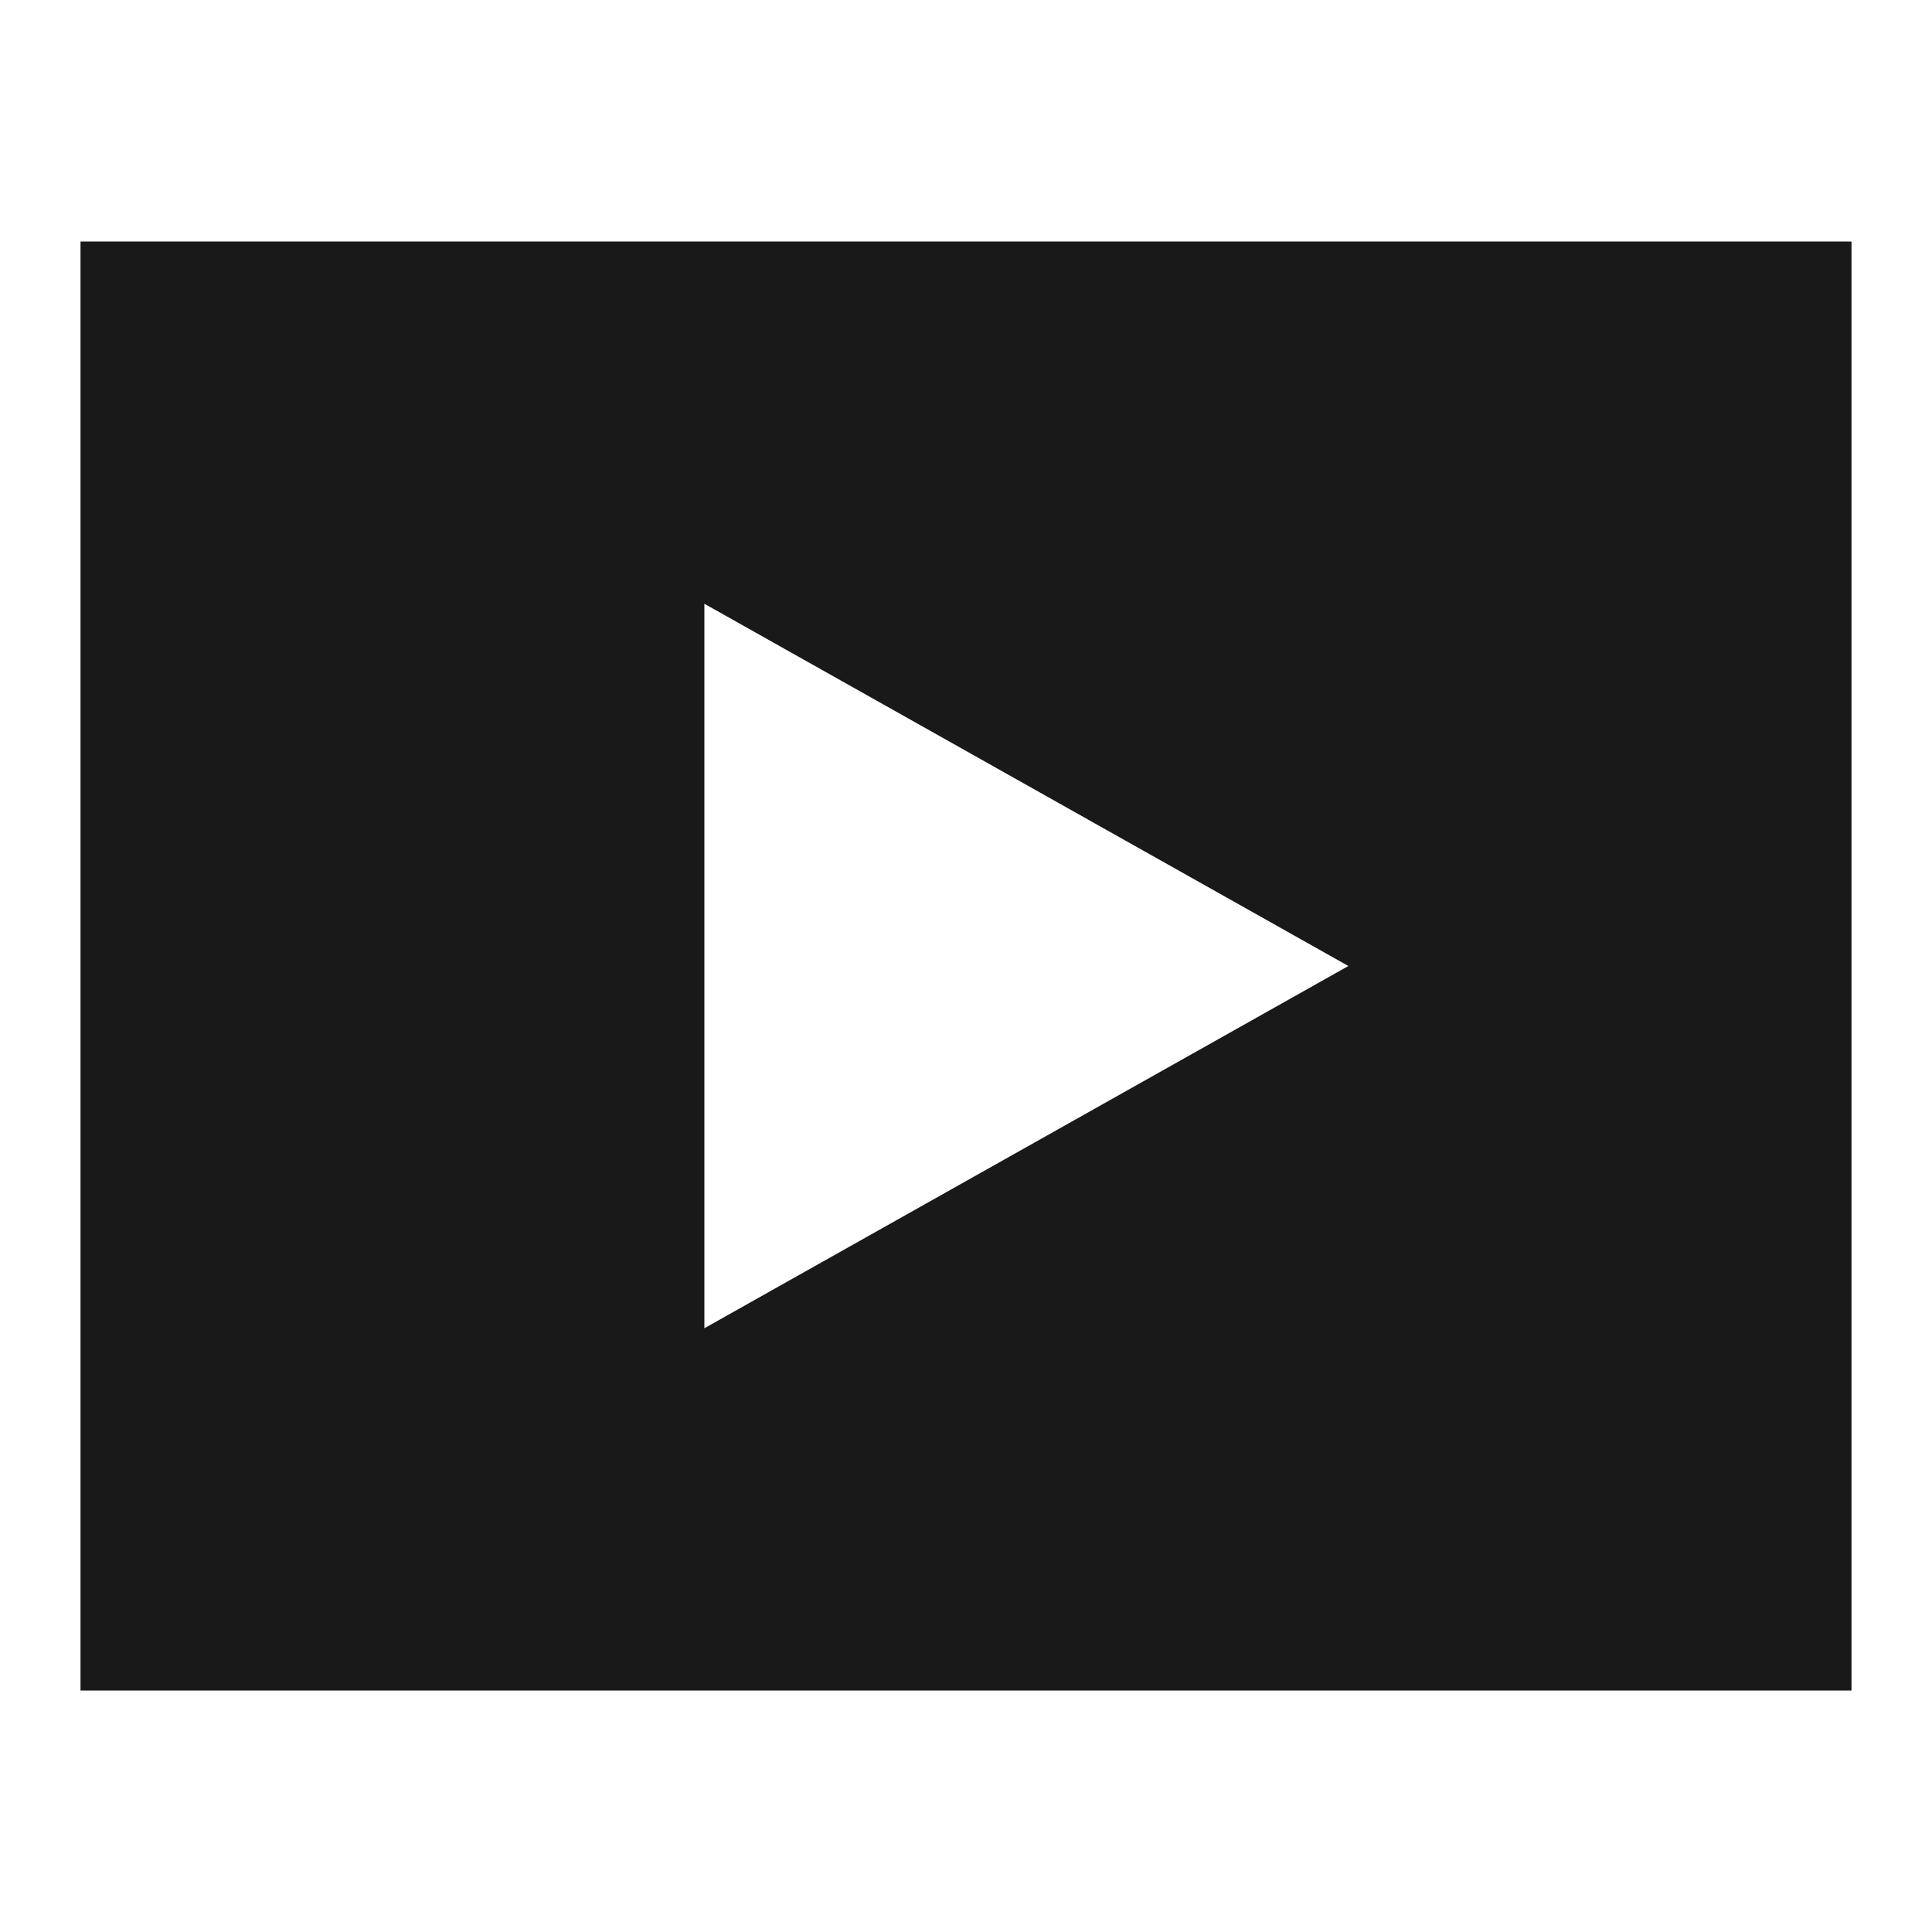 <svg width="24" height="24" viewBox="0 0 24 24" fill="none" xmlns="http://www.w3.org/2000/svg">
<path d="M23 3H1V21H23V3ZM16.75 12L8.75 16.5V7.5L16.75 12Z" fill="black" fill-opacity="0.9" style="fill:black;fill-opacity:0.9;"/>
</svg>
